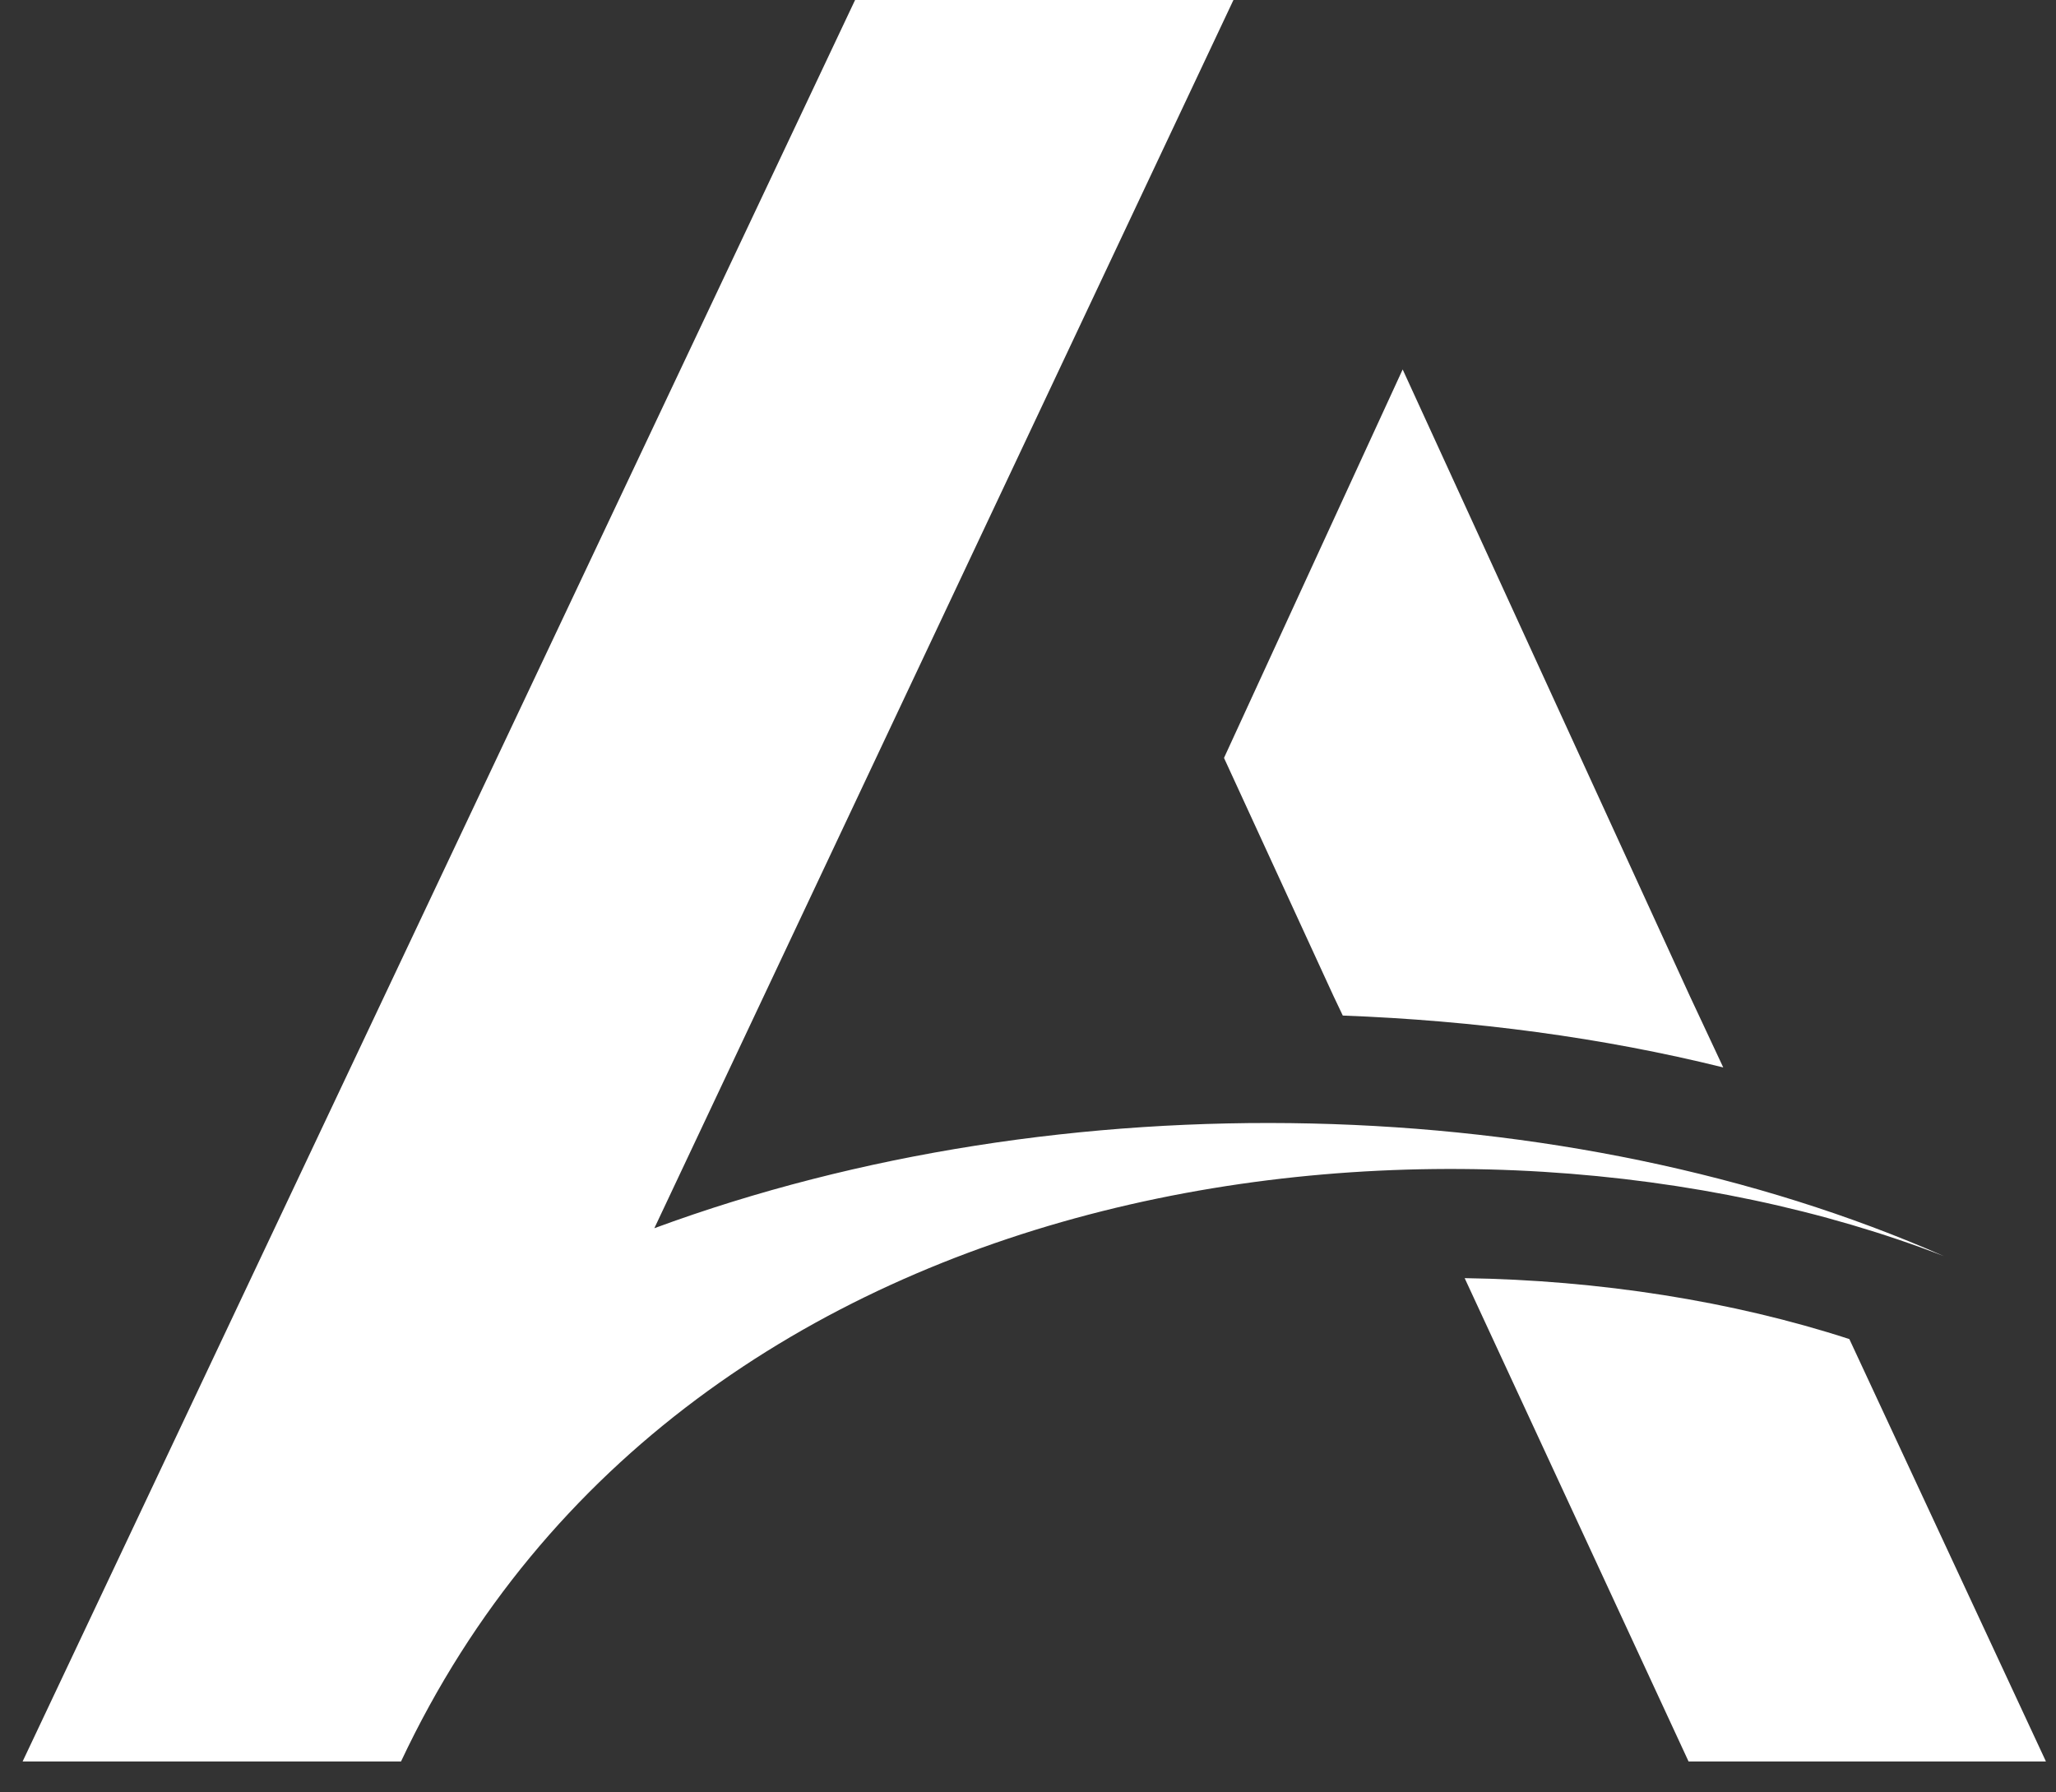 <svg width="39" height="34" viewBox="0 0 39 34" fill="none" xmlns="http://www.w3.org/2000/svg">
<rect x="0" y="0" width="39" height="34" fill="#333333" stroke="none"/>
<g id="Group">
<path id="Vector" d="M12.412 23.298L23.397 0H16.22L0.429 33.413H7.607C13.05 21.84 27.883 20.343 36.875 23.828C29.737 20.684 20.167 20.438 12.412 23.298Z" fill="white"/>
<path id="Vector_2" d="M25.291 18.885L25.471 19.264C27.963 19.358 30.395 19.68 32.688 20.248L32.05 18.885L26.607 7.008L23.218 14.377L25.291 18.885Z" fill="white"/>
<path id="Vector_3" d="M27.783 24.245L32.03 33.413H38.809L35.08 25.401C32.867 24.681 30.335 24.283 27.783 24.245Z" fill="white"/>
</g>
</svg>
